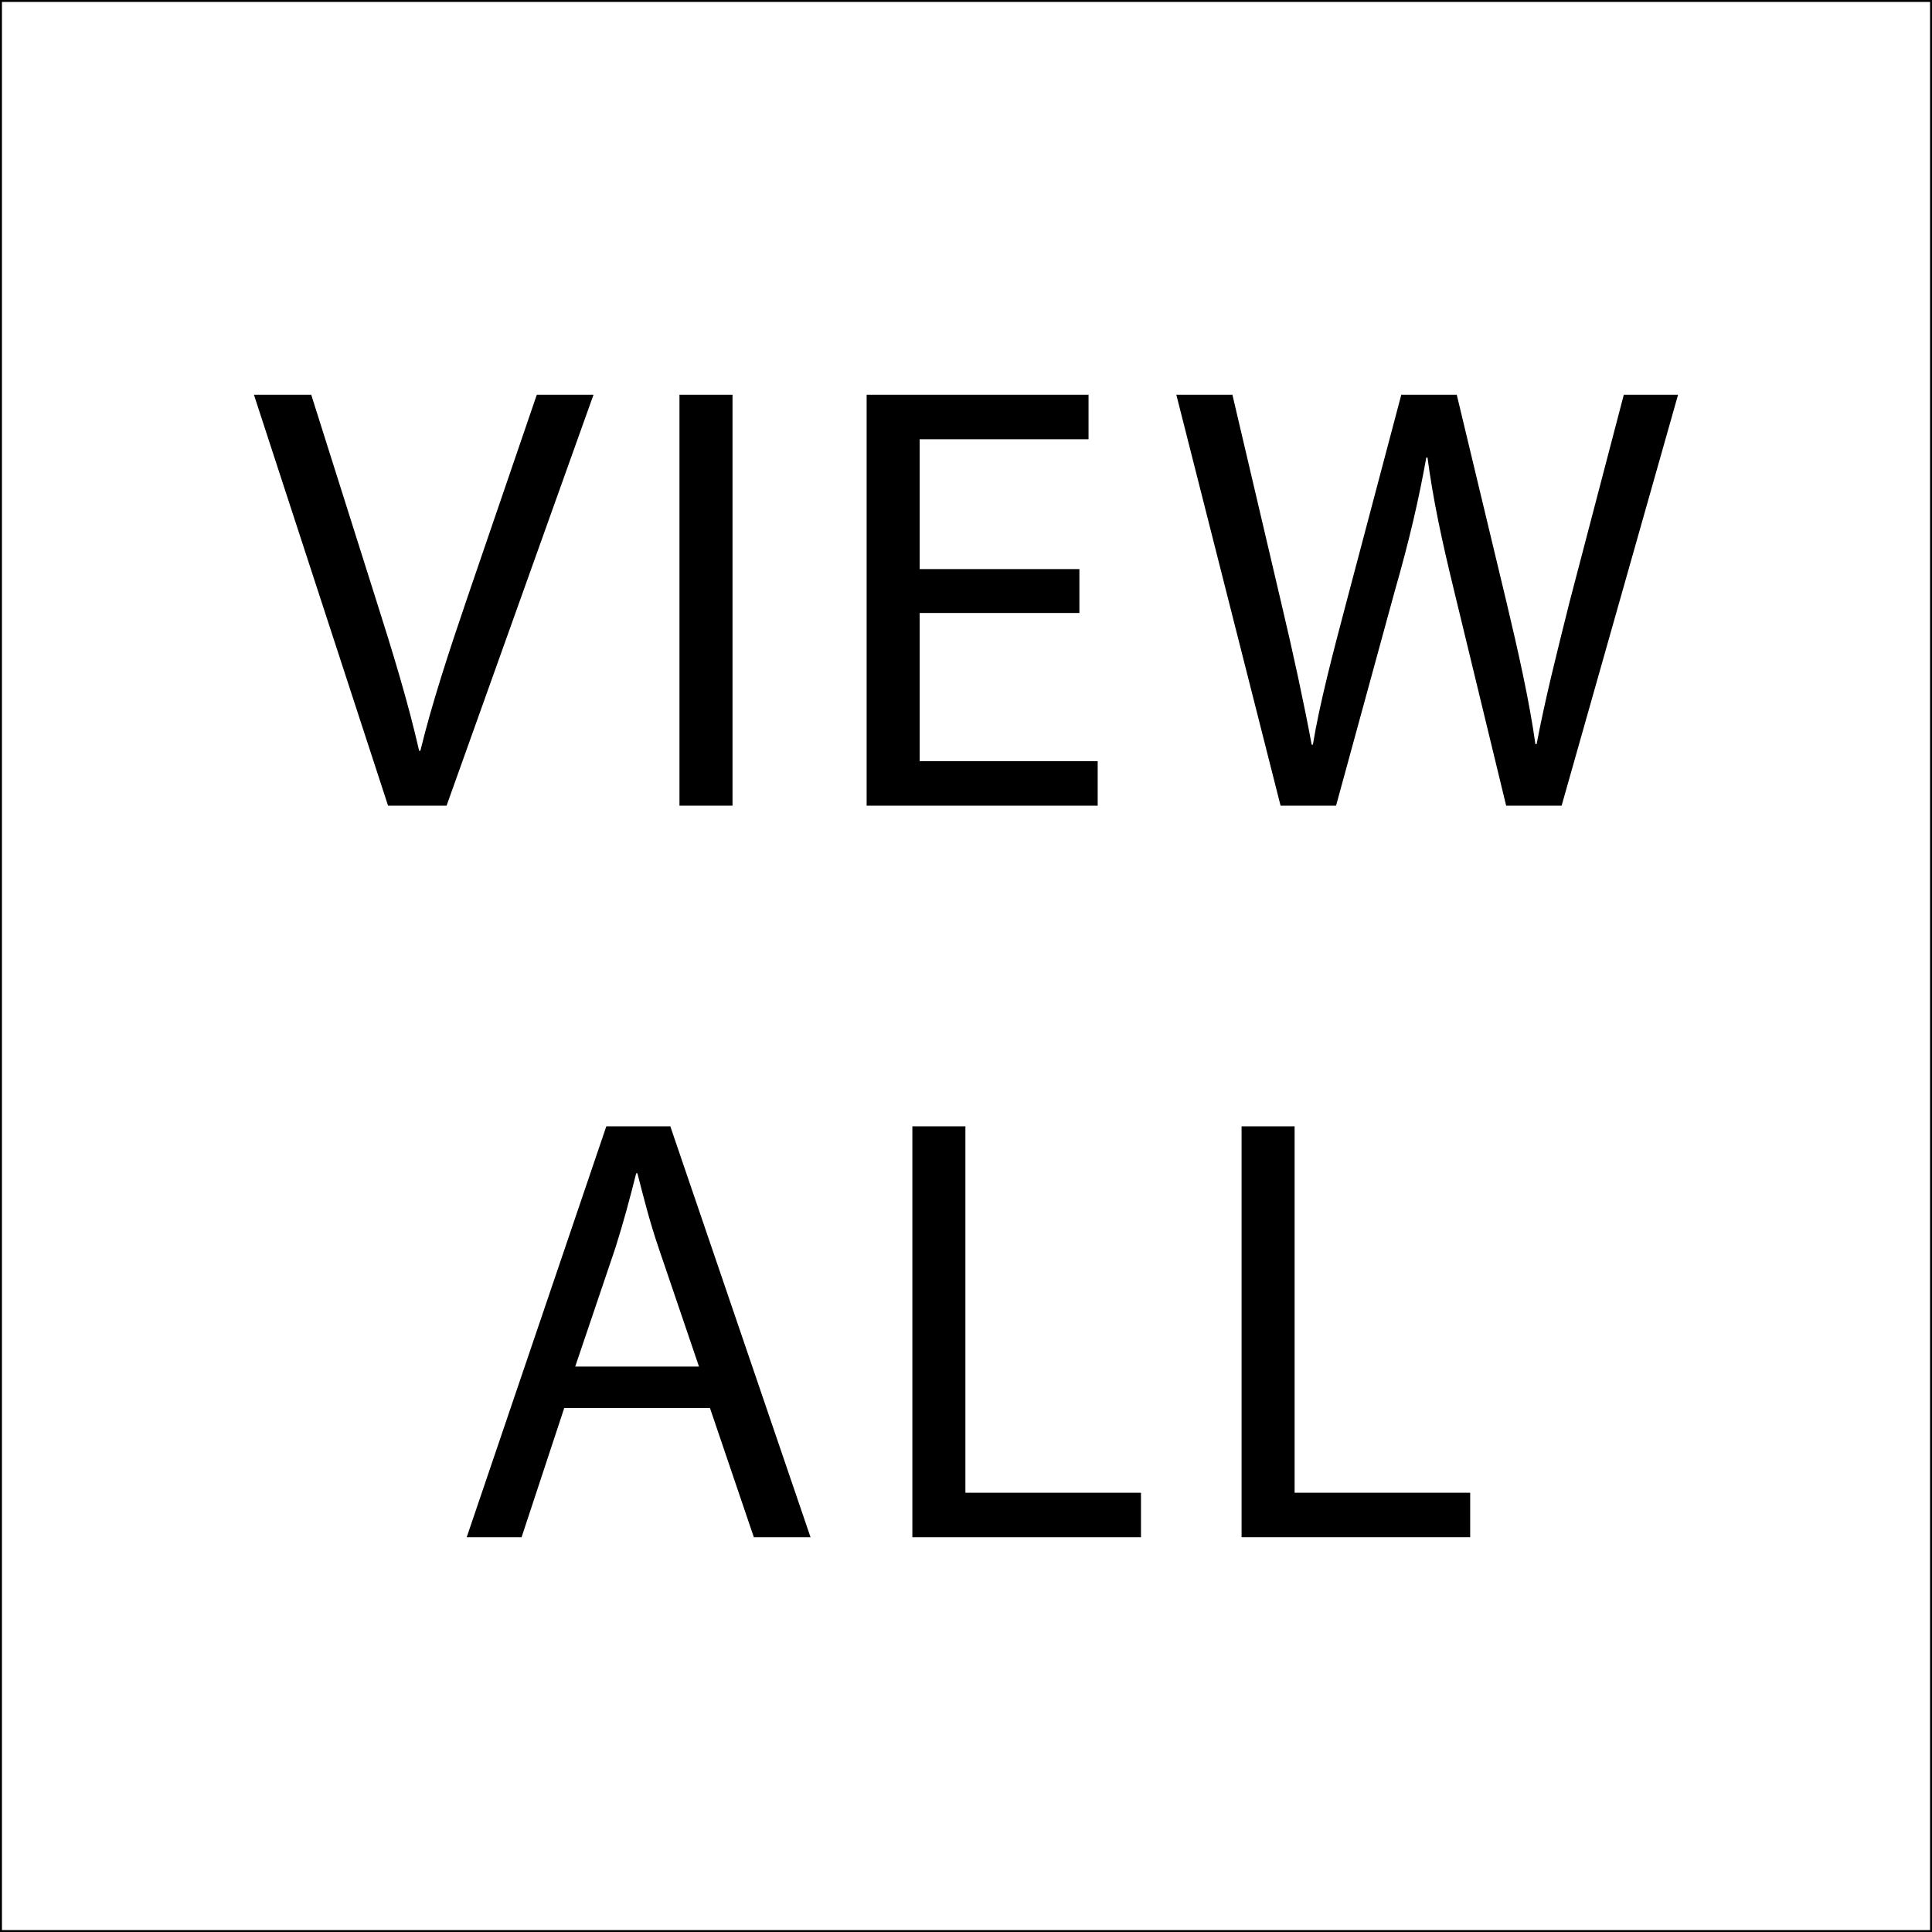 <?xml version="1.0" encoding="utf-8"?>
<!-- Generator: Adobe Illustrator 16.0.0, SVG Export Plug-In . SVG Version: 6.00 Build 0)  -->
<!DOCTYPE svg PUBLIC "-//W3C//DTD SVG 1.1//EN" "http://www.w3.org/Graphics/SVG/1.1/DTD/svg11.dtd">
<svg version="1.1" id="Layer_1" xmlns="http://www.w3.org/2000/svg" xmlns:xlink="http://www.w3.org/1999/xlink" x="0px" y="0px"
	 width="500px" height="500px" viewBox="0 0 500 500" enable-background="new 0 0 500 500" xml:space="preserve">
<rect x="0" y="0" width="500" height="500" fill="#808080" stroke="none"/>
<rect fill="#FFFFFF" stroke="#000000" stroke-miterlimit="10" width="500" height="500"/>
<g>
	<path d="M100.429,208.503l-34.711-106.34h14.83l16.566,52.381c4.576,14.357,8.521,27.295,11.36,39.759h0.316
		c2.997-12.307,7.415-25.717,12.147-39.602l17.986-52.538h14.674l-38.024,106.34H100.429z"/>
	<path d="M189.574,102.163v106.34h-13.727v-106.34H189.574z"/>
	<path d="M279.347,158.646h-41.335v38.339h46.069v11.518h-59.796v-106.34h57.429v11.518h-43.702v33.605h41.335V158.646z"/>
	<path d="M331.412,208.503l-26.978-106.34h14.515l12.621,53.801c3.154,13.254,5.995,26.506,7.889,36.762h0.315
		c1.737-10.571,5.05-23.193,8.678-36.919l14.2-53.644h14.357l12.938,53.958c2.997,12.623,5.838,25.244,7.415,36.446h0.315
		c2.209-11.675,5.207-23.509,8.52-36.761l14.043-53.644h14.042l-30.135,106.34H389.79l-13.411-55.379
		c-3.314-13.569-5.521-23.981-6.943-34.71h-0.315c-1.893,10.57-4.259,20.983-8.203,34.71l-15.147,55.379H331.412z"/>
	<path d="M146.025,364.389l-11.044,33.448h-14.199l36.131-106.34h16.566l36.288,106.34h-14.673l-11.36-33.448H146.025z
		 M180.895,353.66l-10.413-30.608c-2.367-6.941-3.944-13.253-5.522-19.406h-0.315c-1.578,6.311-3.313,12.779-5.364,19.248
		l-10.414,30.767H180.895z"/>
	<path d="M236.118,291.497h13.727v94.822h45.439v11.518h-59.166V291.497z"/>
	<path d="M321.316,291.497h13.728v94.822h45.438v11.518h-59.165V291.497z"/>
</g>
</svg>
